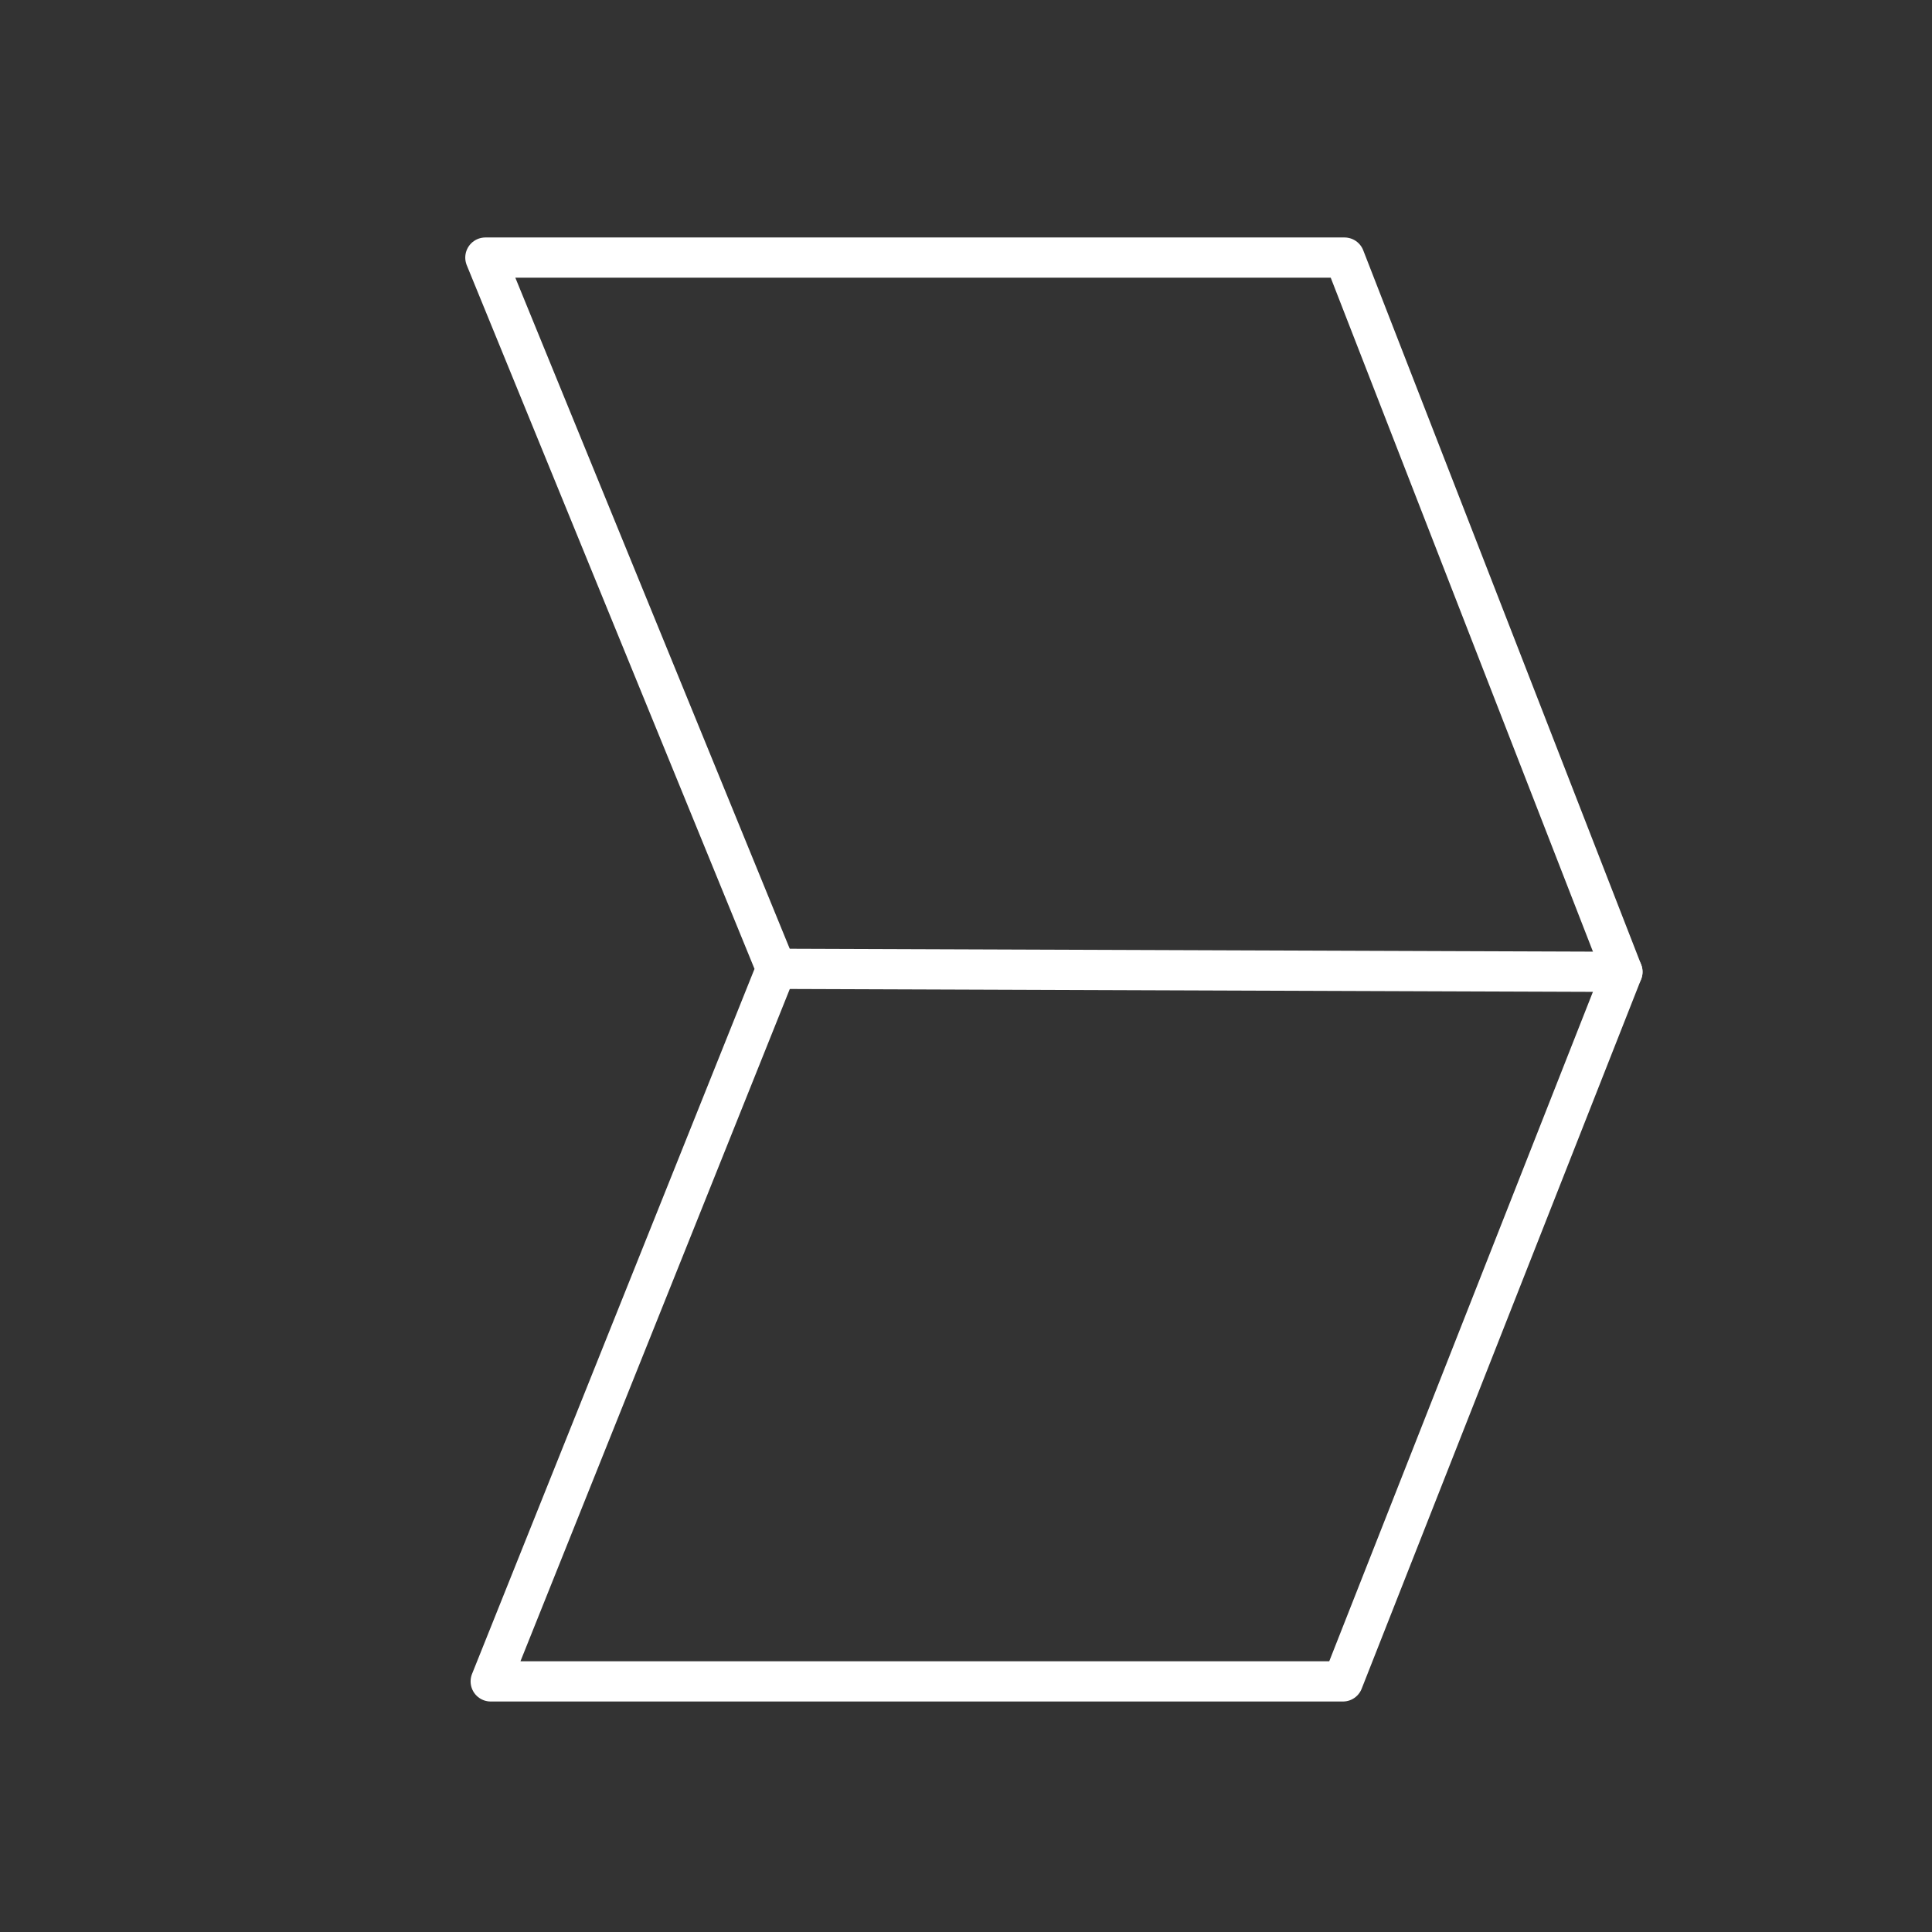 <?xml version="1.0" encoding="UTF-8"?>
<!-- Created with Inkscape (http://www.inkscape.org/) -->
<svg version="1.1" viewBox="0 0 48 48" xml:space="preserve" xmlns="http://www.w3.org/2000/svg"><rect x="0" y="0" width="48" height="48" fill="#333333" stroke="none"/><defs><style>.a{fill:none;stroke:#fff;stroke-linecap:round;stroke-linejoin:round;}</style></defs><g transform="matrix(1.68 0 0 1.68 -98.994 -21.107)" fill-opacity="0" stroke="#fff" stroke-linecap="round" stroke-linejoin="round" stroke-width=".595"><path d="m66.182 37.429h12.603l4.133-10.493-4.11-10.563h-12.705l4.301 10.518z"/><path d="m70.404 26.891 12.514 0.045"/></g></svg>
